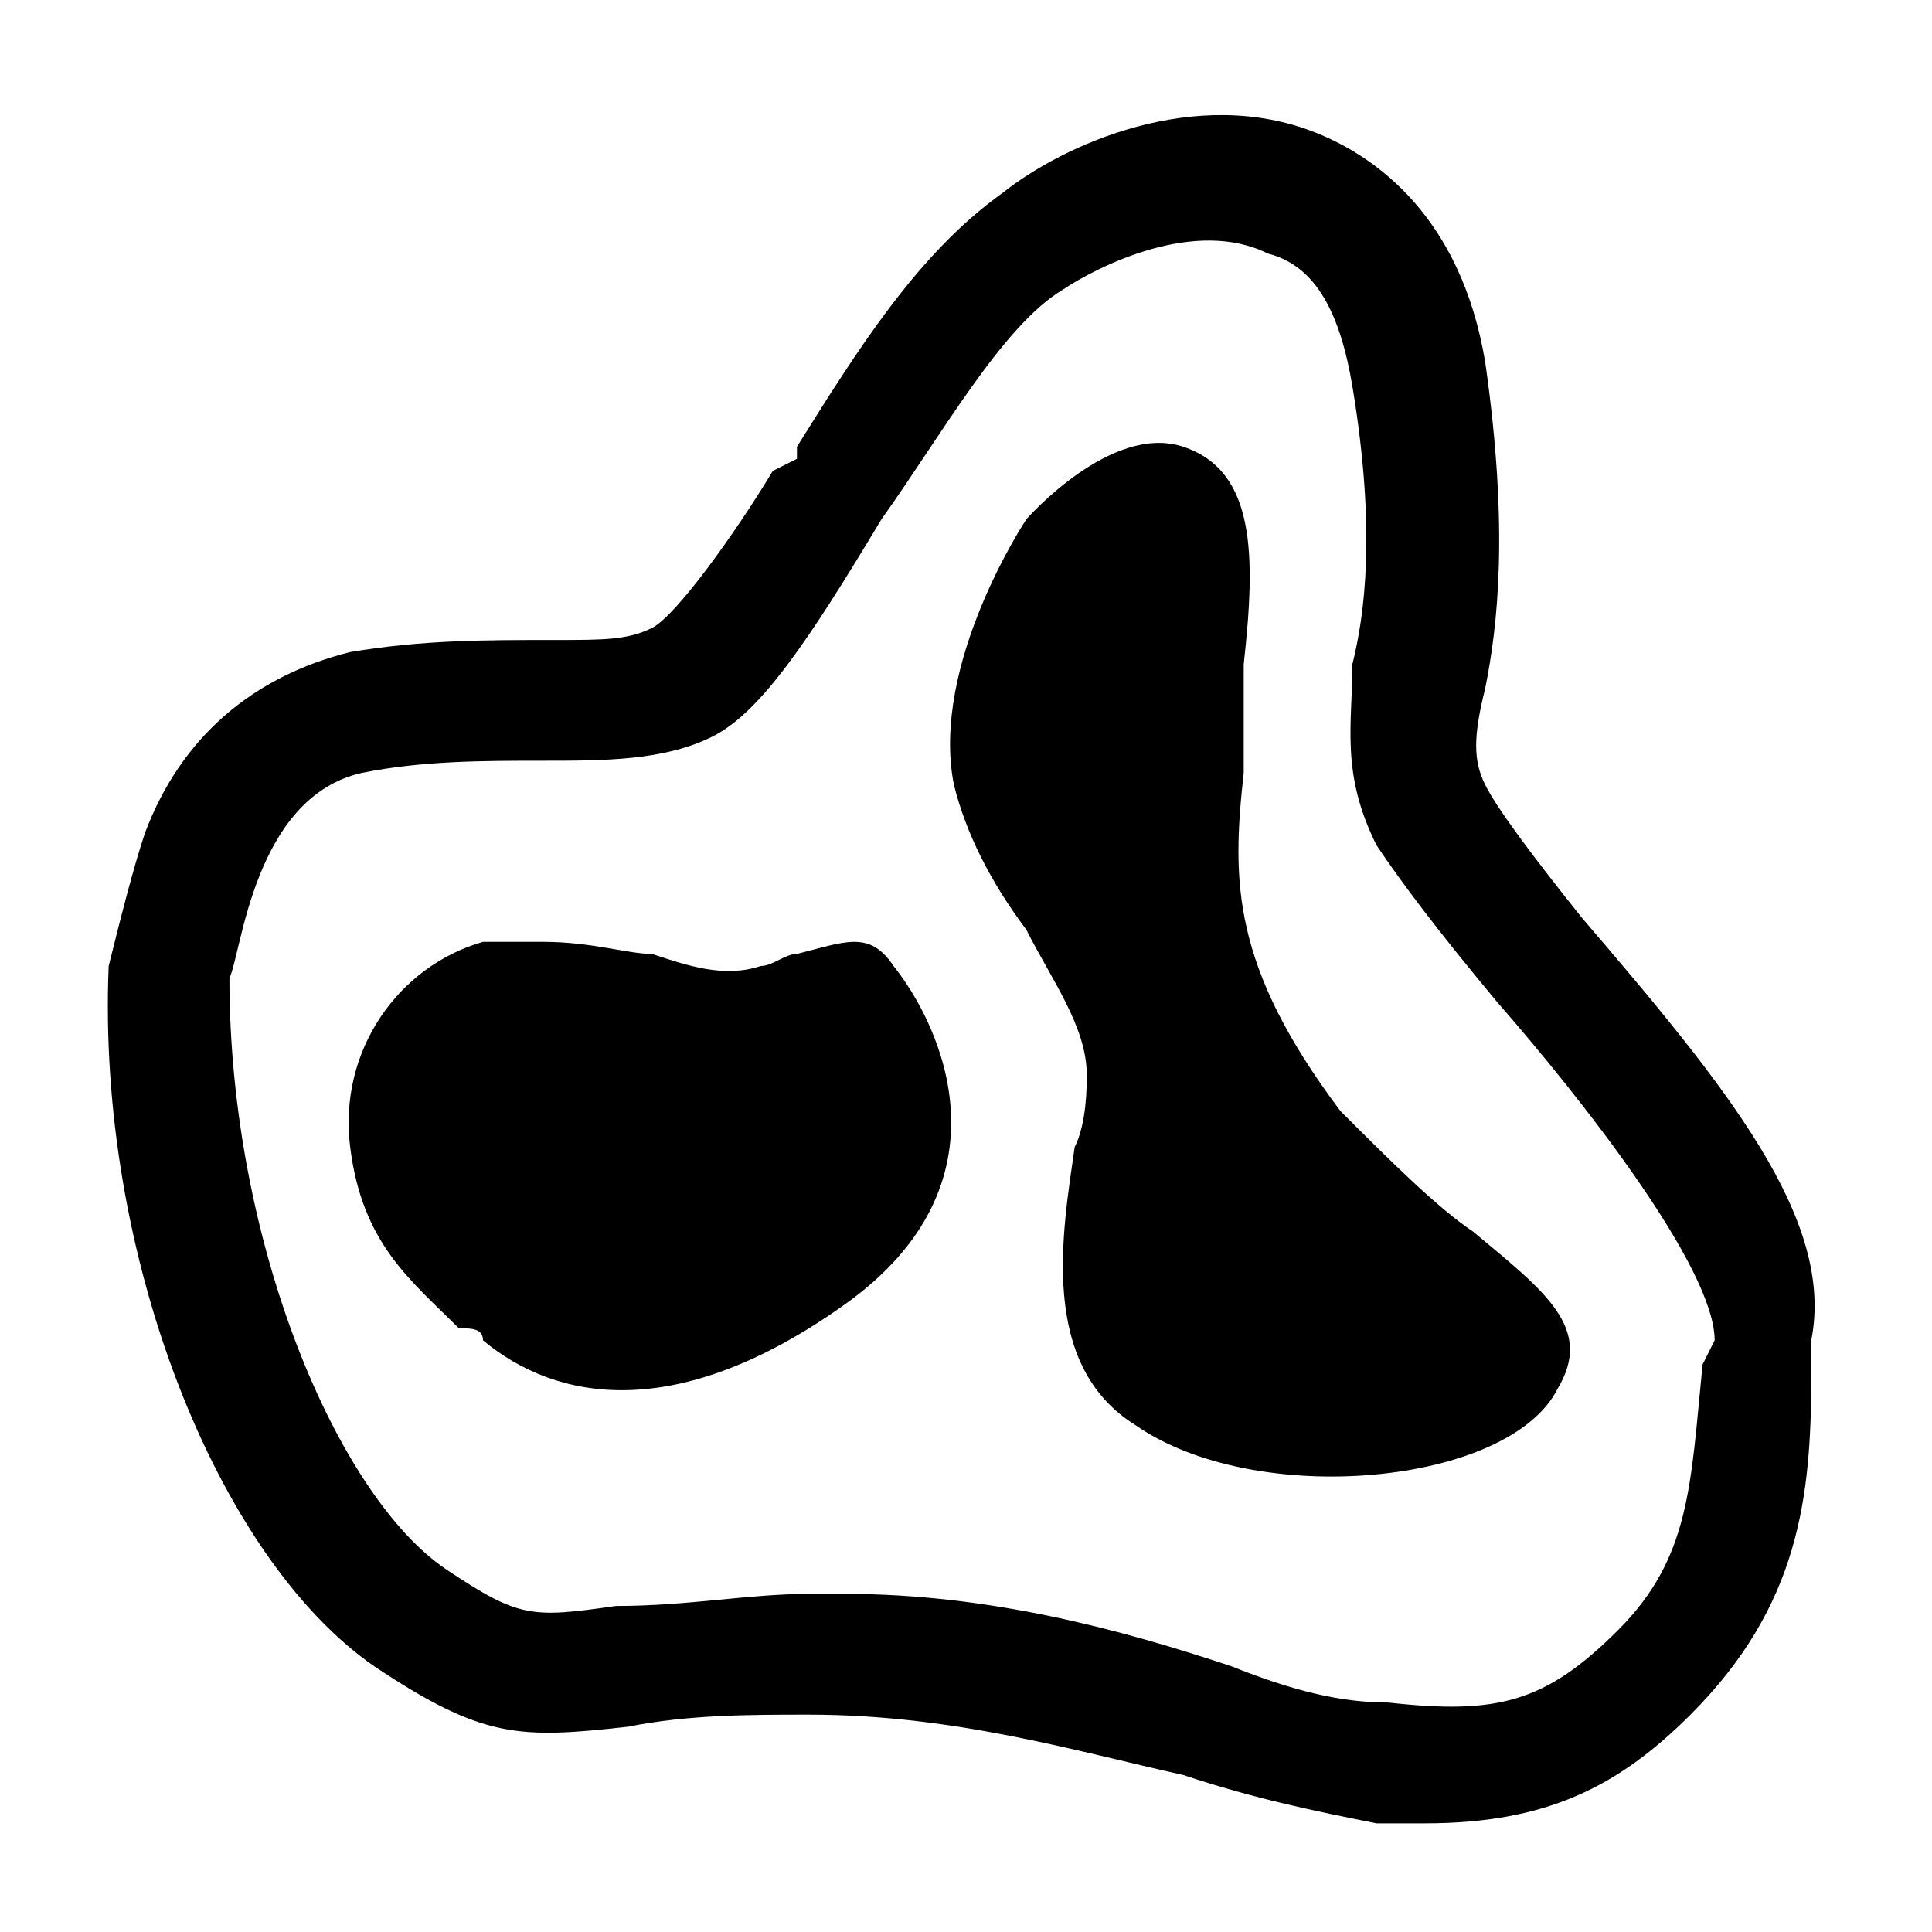 <?xml version="1.0" standalone="no"?><!DOCTYPE svg PUBLIC "-//W3C//DTD SVG 1.1//EN" "http://www.w3.org/Graphics/SVG/1.1/DTD/svg11.dtd"><svg t="1721294131288" class="icon" viewBox="0 0 1024 1024" version="1.1" xmlns="http://www.w3.org/2000/svg" p-id="14729" xmlns:xlink="http://www.w3.org/1999/xlink" width="48" height="48"><path d="M838.4 486.4c-25.6-32-44.8-57.6-51.2-70.4-6.4-12.8-6.4-25.6 0-51.2 6.4-32 12.8-83.2 0-172.8-12.8-76.8-57.6-108.8-89.6-121.6-64-25.6-134.4 6.4-166.4 32-44.8 32-76.8 83.2-108.8 134.4v6.4l-12.8 6.4c-19.2 32-51.2 76.8-64 83.2-12.8 6.4-25.6 6.4-51.2 6.4-38.4 0-70.4 0-108.8 6.4-51.2 12.8-89.6 44.8-108.8 96-6.4 19.2-12.8 44.8-19.2 70.4-6.4 153.6 57.6 313.6 140.8 371.2 57.6 38.4 76.8 38.4 134.4 32 32-6.4 64-6.4 96-6.4 76.8 0 140.8 19.2 198.4 32 38.4 12.8 70.4 19.2 102.4 25.6h25.6c64 0 102.4-19.2 140.8-57.6 57.6-57.6 64-115.2 64-179.2v-19.2c12.8-64-44.8-134.4-121.6-224z m64 236.8c-6.4 64-6.4 102.4-44.8 140.8s-64 44.8-121.6 38.4c-25.6 0-51.2-6.4-83.2-19.2-57.6-19.2-128-38.4-204.8-38.4h-19.2c-32 0-64 6.4-102.4 6.4-44.8 6.4-51.2 6.4-89.6-19.2-57.6-38.4-115.2-172.8-115.2-313.6 6.4-12.8 12.8-96 70.4-108.8 32-6.4 64-6.4 96-6.4s64 0 89.6-12.8c25.6-12.8 51.2-51.2 89.6-115.2 32-44.8 64-102.4 96-121.6 19.2-12.8 70.4-38.4 108.8-19.2 25.6 6.4 38.4 32 44.8 70.4 12.8 76.8 6.4 121.6 0 147.2 0 32-6.4 57.6 12.8 96 12.8 19.2 32 44.8 64 83.2 44.8 51.2 115.2 140.8 115.2 179.2l-6.4 12.8z m-192-134.4c-57.6-76.8-57.6-121.6-51.2-179.2V384v-32c6.4-57.6 6.4-102.4-32-115.2-38.4-12.8-83.2 38.4-83.2 38.4s-51.2 76.8-38.4 140.8c6.4 25.6 19.2 51.2 38.4 76.8 12.8 25.6 32 51.2 32 76.8 0 6.4 0 25.6-6.4 38.4-6.4 44.8-19.2 115.2 32 147.2 64 44.8 198.4 32 224-19.2 19.2-32-6.4-51.2-44.8-83.2-19.2-12.8-44.8-38.4-70.4-64zM403.2 512c-19.2 6.4-38.4 0-57.6-6.4-12.8 0-32-6.4-57.6-6.4H256c-44.8 12.8-76.8 57.6-70.4 108.8 6.4 51.2 32 70.4 57.6 96 6.4 0 12.8 0 12.8 6.4 38.4 32 102.4 44.8 192-19.2s51.2-147.2 25.6-179.2c-12.8-19.2-25.6-12.8-51.2-6.4-6.4 0-12.8 6.4-19.2 6.4z" p-id="14730"></path></svg>